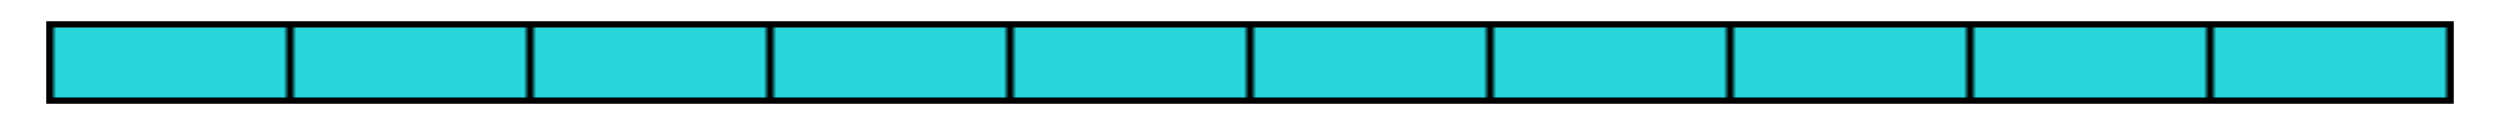 <svg class="epBar" width="1000" height="50" xmlns="http://www.w3.org/2000/svg" xmlns:svg="http://www.w3.org/2000/svg">
	<defs>
		<style>
			.epBar {
				--darkBlue: #22A9AC;
				--lightBlue: #27D6DB;
				--darkGrey: #bbb;
				--lightGrey: #ddd;
                --percent: 0.21;
			}
			
            #bgPatternRect {
                fill: #bbb;
                stroke: black;
                stroke-width: 4px;
            }

            #genPatternRect {
                fill: #27D6DB;
                stroke: black;
                stroke-width: 3px;
            }

			.bar {
				stroke-width: 3px;
				opacity: 0.8;
			}
			
			#backgroundBar { 
				fill: url(#greyLine);
                stroke: black;
			}
			
			#foregroundBar { 
				fill: url(#genericLine);
                stroke: none;
				clip-path: polygon(
					-2px 0px, 
					calc(964px * 0.21) 0px,
					calc(964px * 0.21) 50px,
					-2px 50px
				);
			}
		</style>
		<pattern id="greyLine"
			x="20" y="0" width="96" height="50" patternUnits="userSpaceOnUse"
		>
			<desc>greyLine</desc>
			<rect id="bgPatternRect" x="0" y="0" width="96" height="50" />
		</pattern>
        <pattern id="genericLine"
			x="20" y="0" width="96" height="50" patternUnits="userSpaceOnUse"
		>
			<desc>genericLine</desc>
			<rect id="genPatternRect" x="0" y="0" width="96" height="50" />
		</pattern>
        <symbol id="genericBar">
			<rect x="20" y="10" width="960" height="30" />
        </symbol>
        <symbol id="epBar">
			<rect x="20" y="11" width="960" height="28" />
        </symbol>
	</defs>
    <use href="#genericBar" id="backgroundBar" class="bar" />
	<use href="#epBar" id="foregroundBar"/>
</svg>